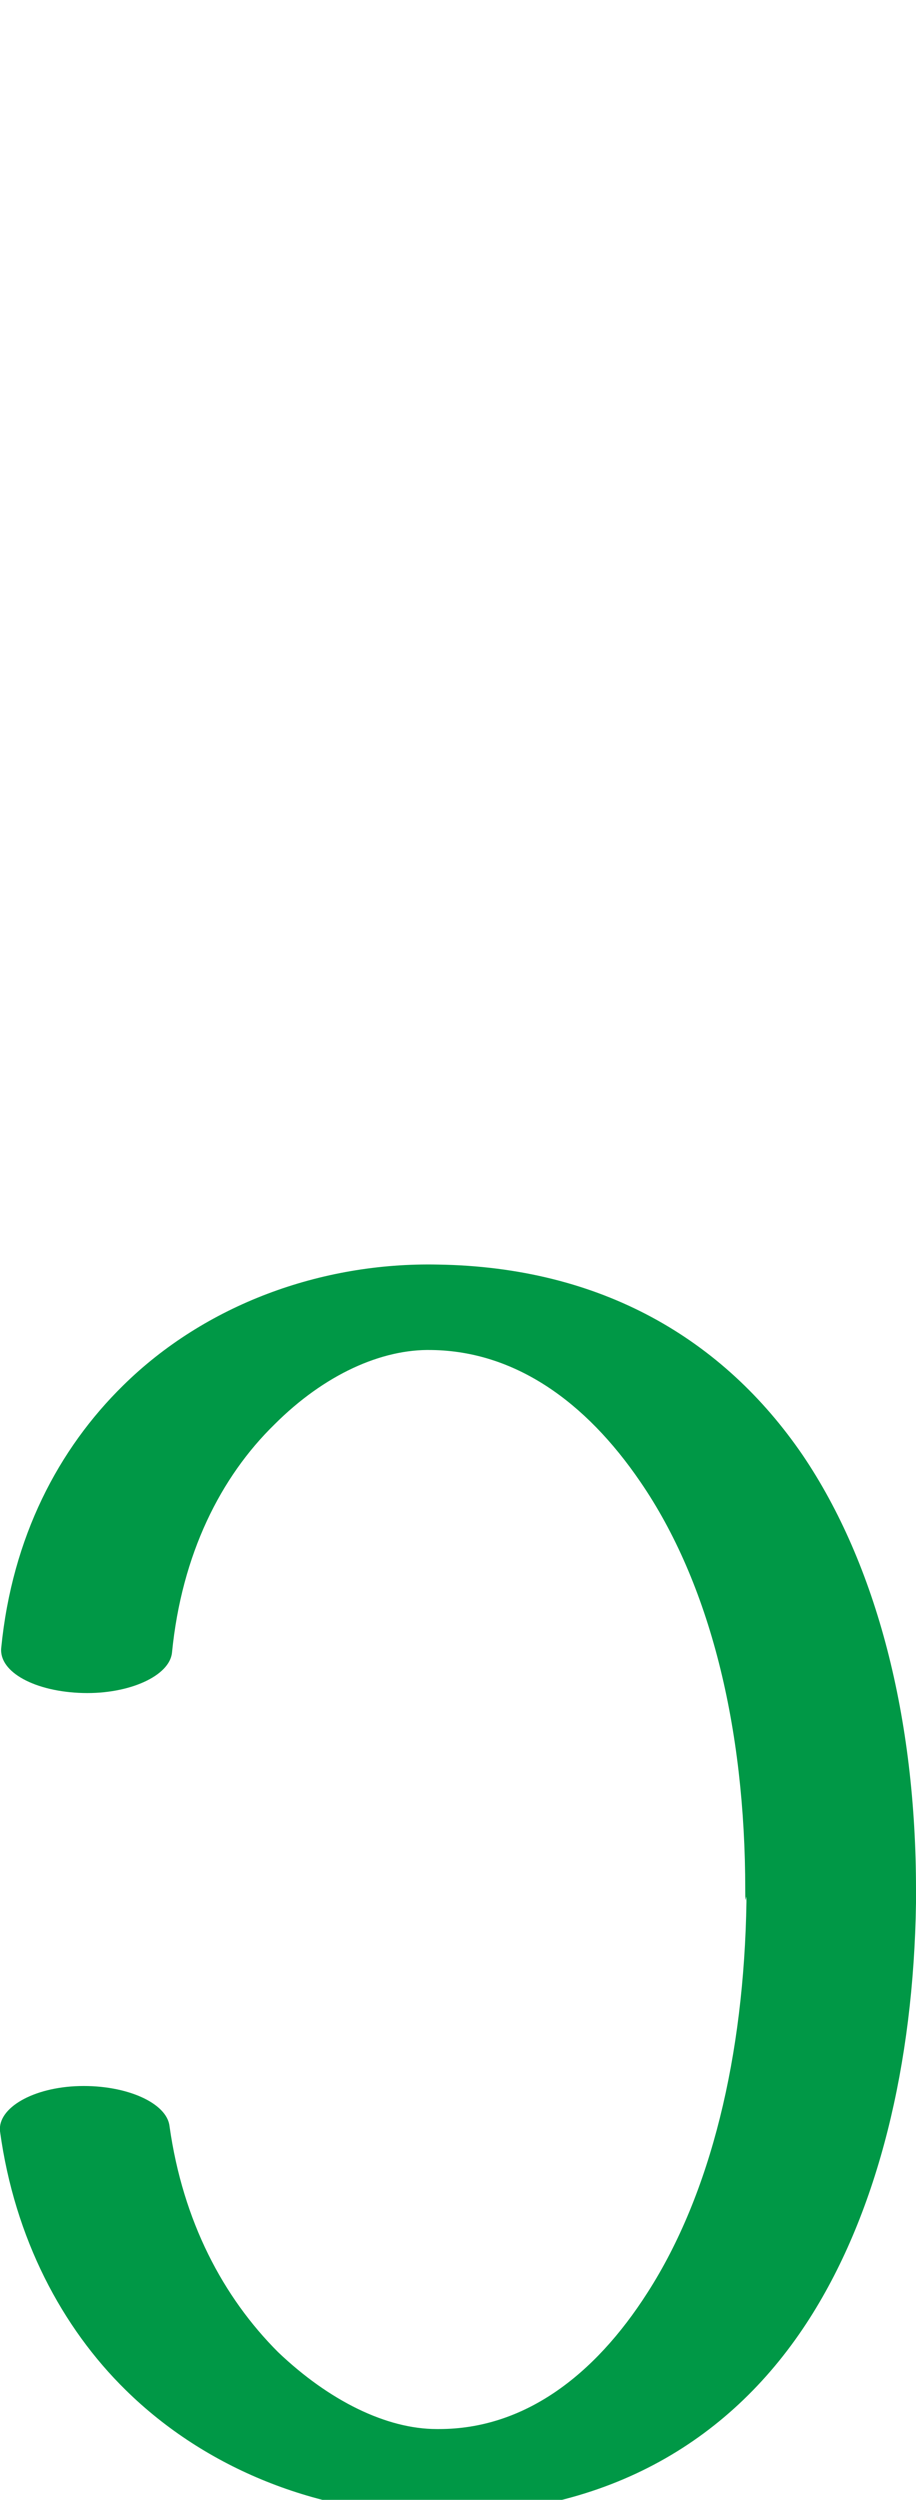 <?xml version="1.0" encoding="UTF-8"?>
<!DOCTYPE svg PUBLIC "-//W3C//DTD SVG 1.1//EN" "http://www.w3.org/Graphics/SVG/1.1/DTD/svg11.dtd">
<!-- Creator: CorelDRAW X8 -->
<svg xmlns="http://www.w3.org/2000/svg" xml:space="preserve" width="751px" height="2048px" version="1.1" style="shape-rendering:geometricPrecision; text-rendering:geometricPrecision; image-rendering:optimizeQuality; fill-rule:evenodd; clip-rule:evenodd"
viewBox="0 0 751 2048"
 xmlns:xlink="http://www.w3.org/1999/xlink">
 <defs>
  <style type="text/css">
   <![CDATA[
    .fil0 {fill:#009846;fill-rule:nonzero}
   ]]>
  </style>
 </defs>
 <g id="Layer_x0020_1">
  <path class="fil0" d="M141 1354c-2,19 -35,34 -73,33 -39,-1 -69,-17 -67,-37 9,-91 47,-163 100,-215 67,-66 162,-101 258,-99 134,2 234,61 299,156 61,90 93,216 93,356 0,12 0,-9 0,11 -2,132 -31,252 -87,340 -63,99 -164,161 -304,161 -6,0 4,0 -5,0 -94,-1 -186,-37 -252,-102 -52,-51 -91,-124 -103,-212 -2,-19 27,-36 65,-37 39,-1 72,14 74,33 11,78 44,140 89,185 42,40 89,63 130,63 7,0 -6,0 2,0 69,0 127,-43 171,-112 52,-81 79,-194 81,-320 0,-12 -1,9 -1,-10 0,-133 -29,-251 -86,-334 -45,-66 -103,-107 -171,-108 -41,-1 -88,20 -129,61 -44,43 -76,106 -84,187z"/>
 </g>
</svg>
